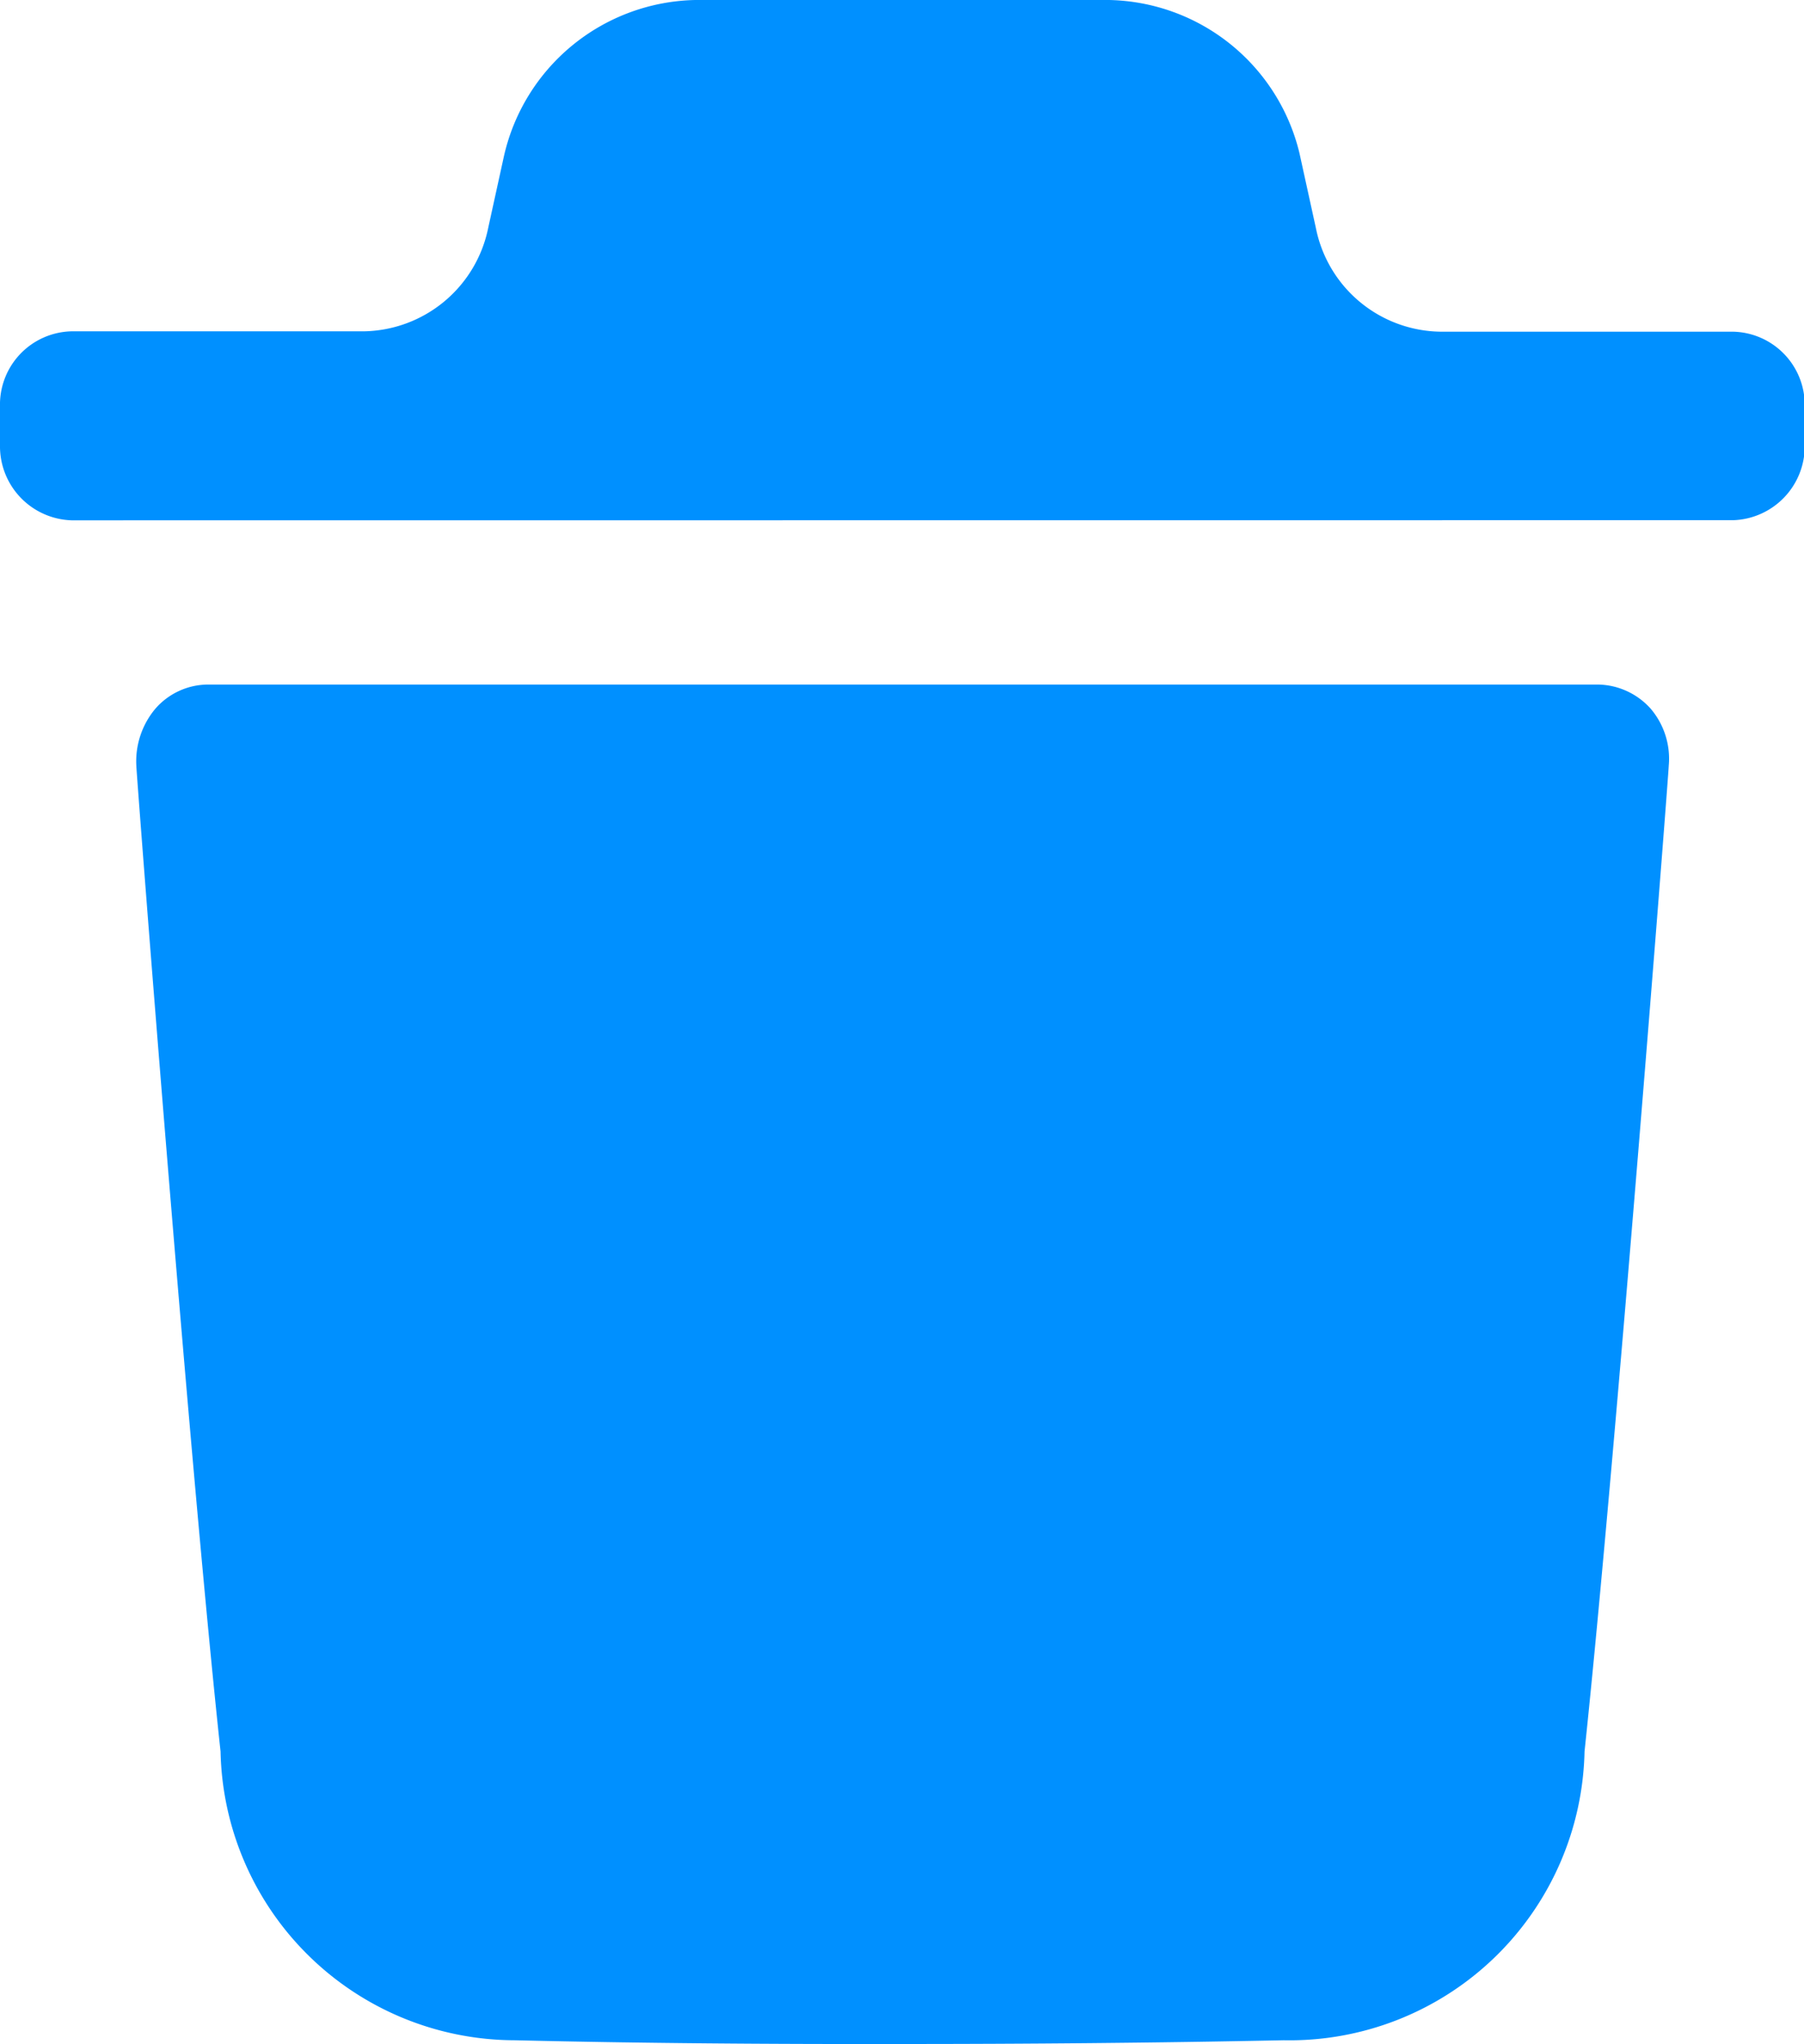 <svg xmlns="http://www.w3.org/2000/svg" width="14.993" height="16.992" viewBox="0 0 14.993 16.992">
  <path id="icon_delete" data-name="icon delete" d="M1239.279,903.958a2.451,2.451,0,0,1-2.442-2.4c-.261-2.419-.7-8.137-.7-8.195a.68.68,0,0,1,.159-.474.584.584,0,0,1,.436-.2h11.554a.6.6,0,0,1,.436.2.641.641,0,0,1,.151.474c0,.058-.444,5.785-.7,8.195a2.452,2.452,0,0,1-2.5,2.4c-1.075.022-2.13.031-3.17.031C1241.4,903.991,1240.324,903.983,1239.279,903.958Zm-3.68-12.634a.615.615,0,0,1-.595-.624v-.323a.609.609,0,0,1,.595-.624h2.429a1.073,1.073,0,0,0,1.034-.862l.127-.579a1.665,1.665,0,0,1,1.593-1.313h3.439a1.662,1.662,0,0,1,1.583,1.274l.136.62a1.071,1.071,0,0,0,1.034.863h2.429a.609.609,0,0,1,.6.62h0v.323a.615.615,0,0,1-.594.624Z" transform="translate(-1235.004 -886.999)" fill="#0090ff"/>
</svg>
